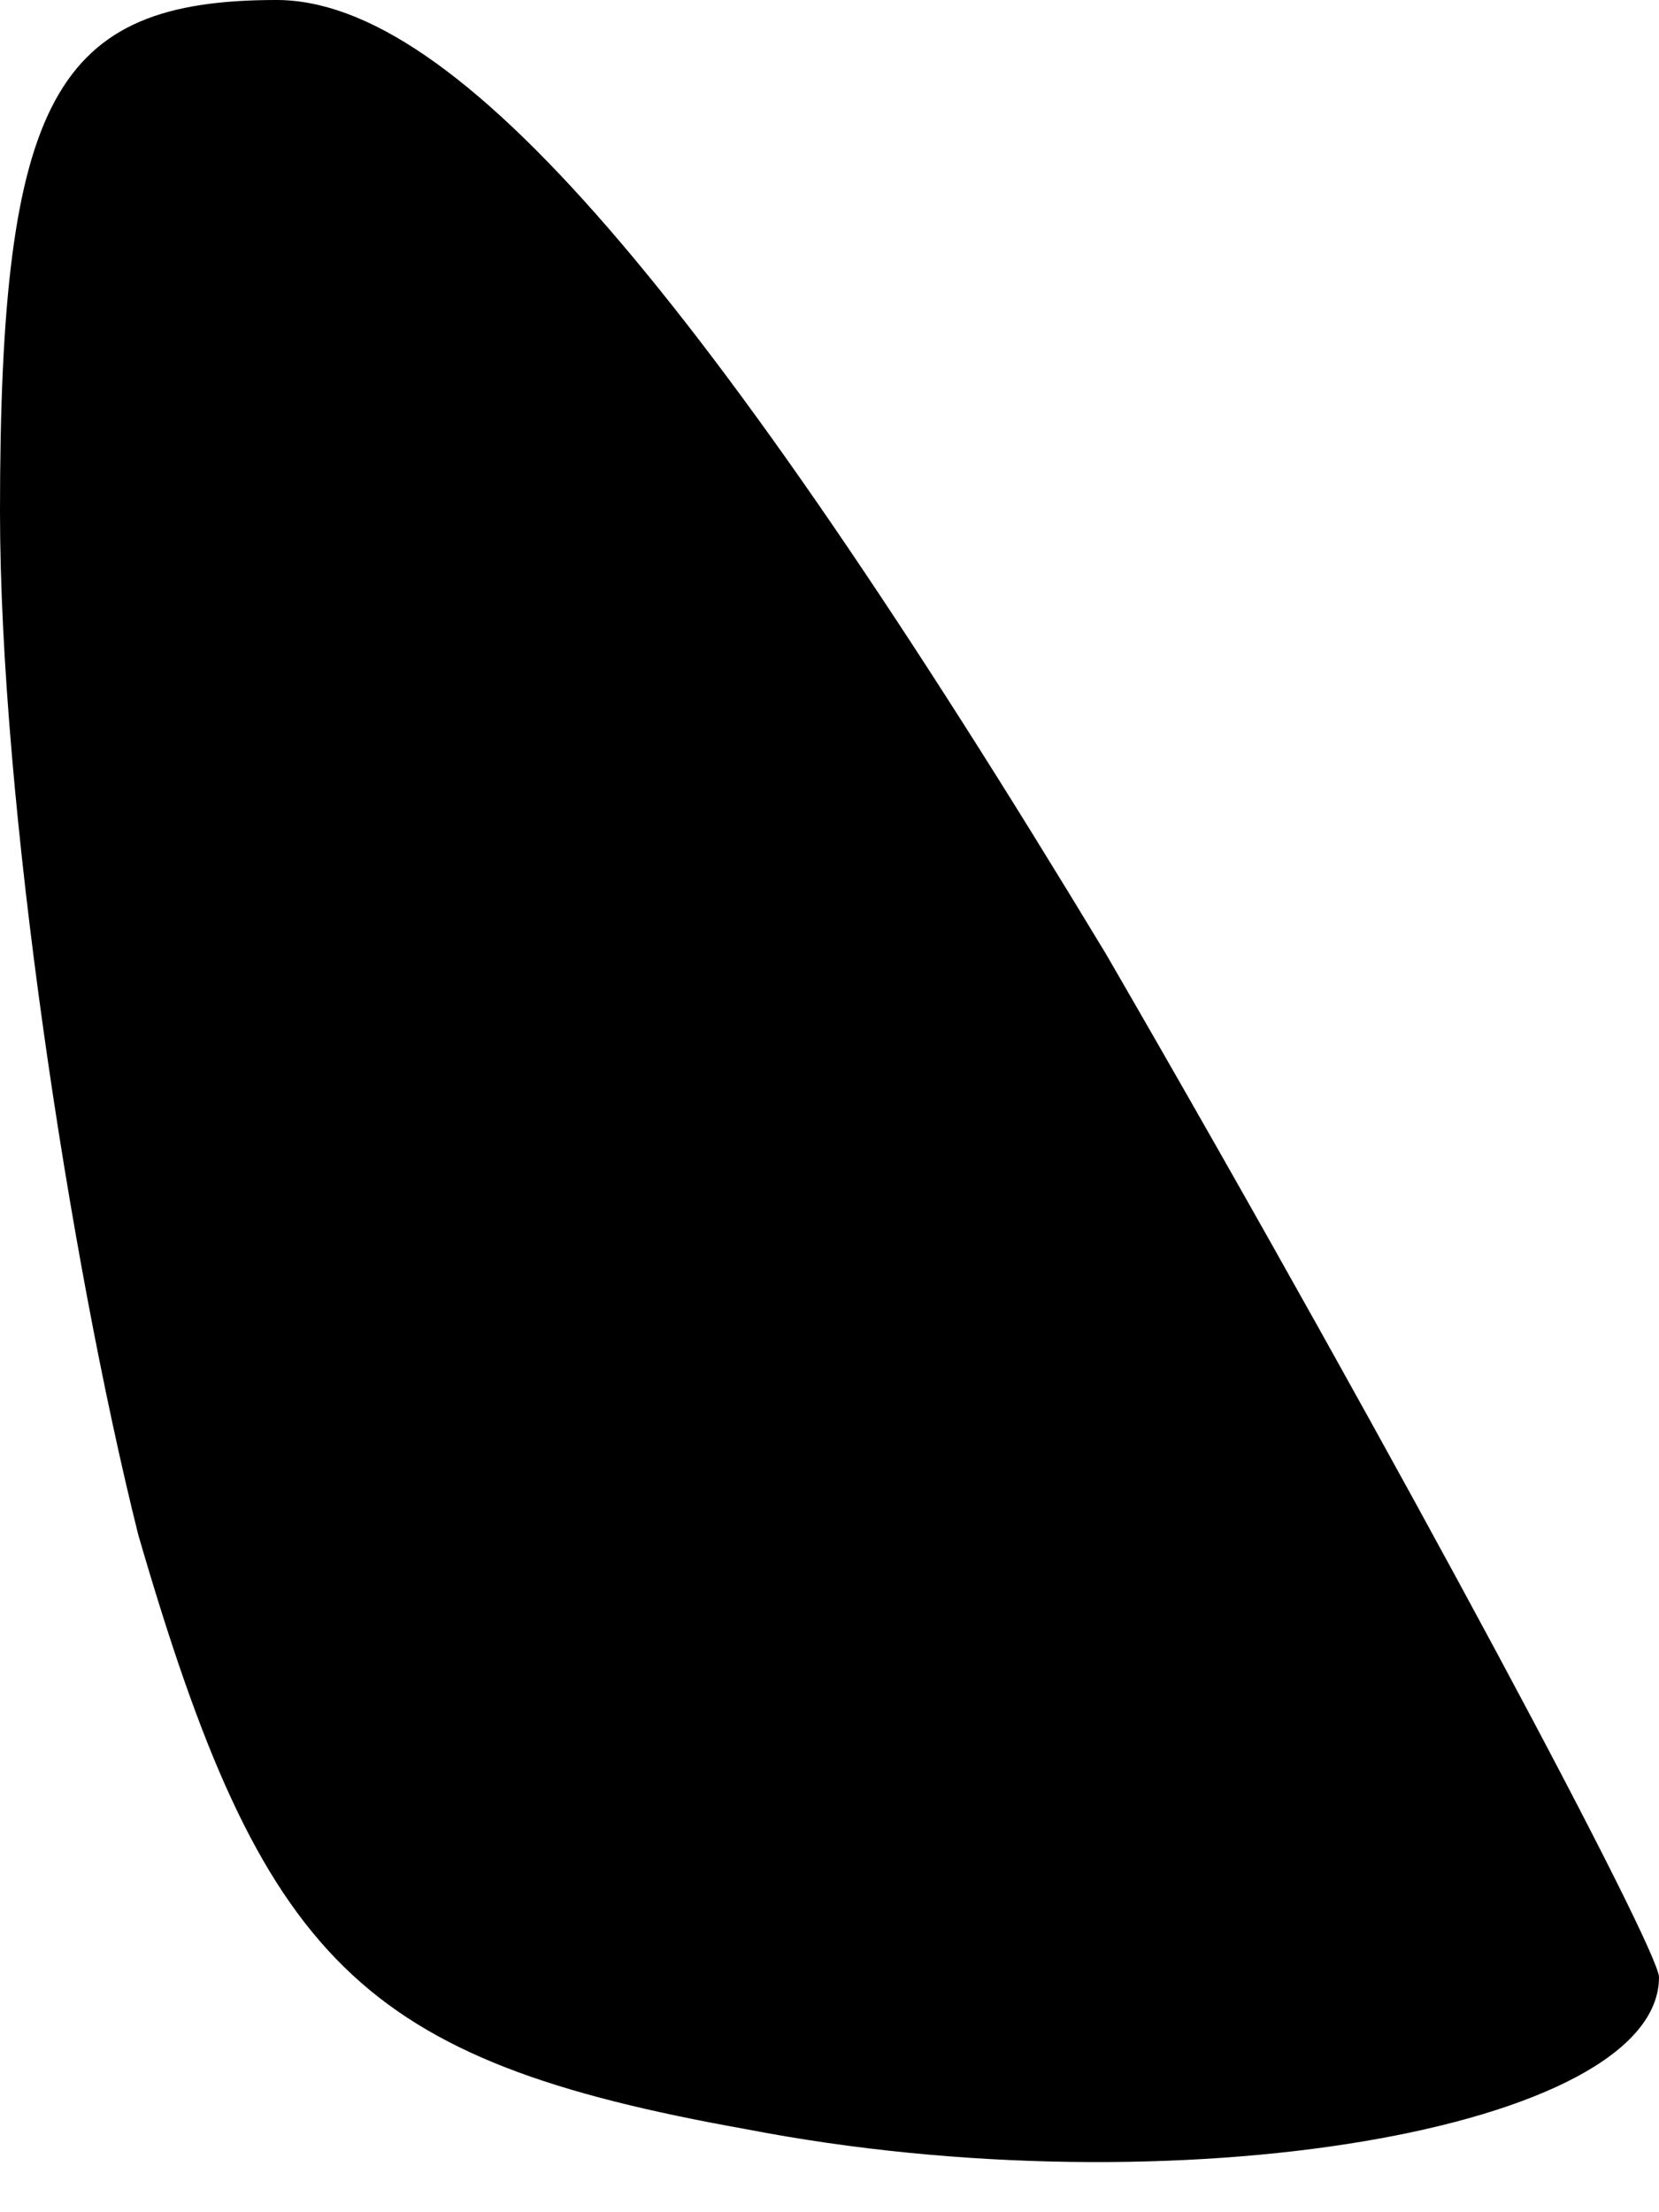 <?xml version="1.0" standalone="no"?>
<!DOCTYPE svg PUBLIC "-//W3C//DTD SVG 20010904//EN"
 "http://www.w3.org/TR/2001/REC-SVG-20010904/DTD/svg10.dtd">
<svg version="1.0" xmlns="http://www.w3.org/2000/svg"
 width="12pt" height="16pt" viewBox="0 0 12 16"
 preserveAspectRatio="xMidYMid meet">
<g transform="translate(0,16) scale(0.1,-0.1)"
fill="#000000" stroke="none">
<path fill="#000000" stroke="none" d="M0 123 c0 -21 5 -54 10 -74 9 -31 16
-38 44 -43 31 -6 66 0 66 11 0 2 -18 36 -40 74 -29 48 -47 69 -60 69 -16 0
-20 -7 -20 -37z"/>
</g>
</svg>
